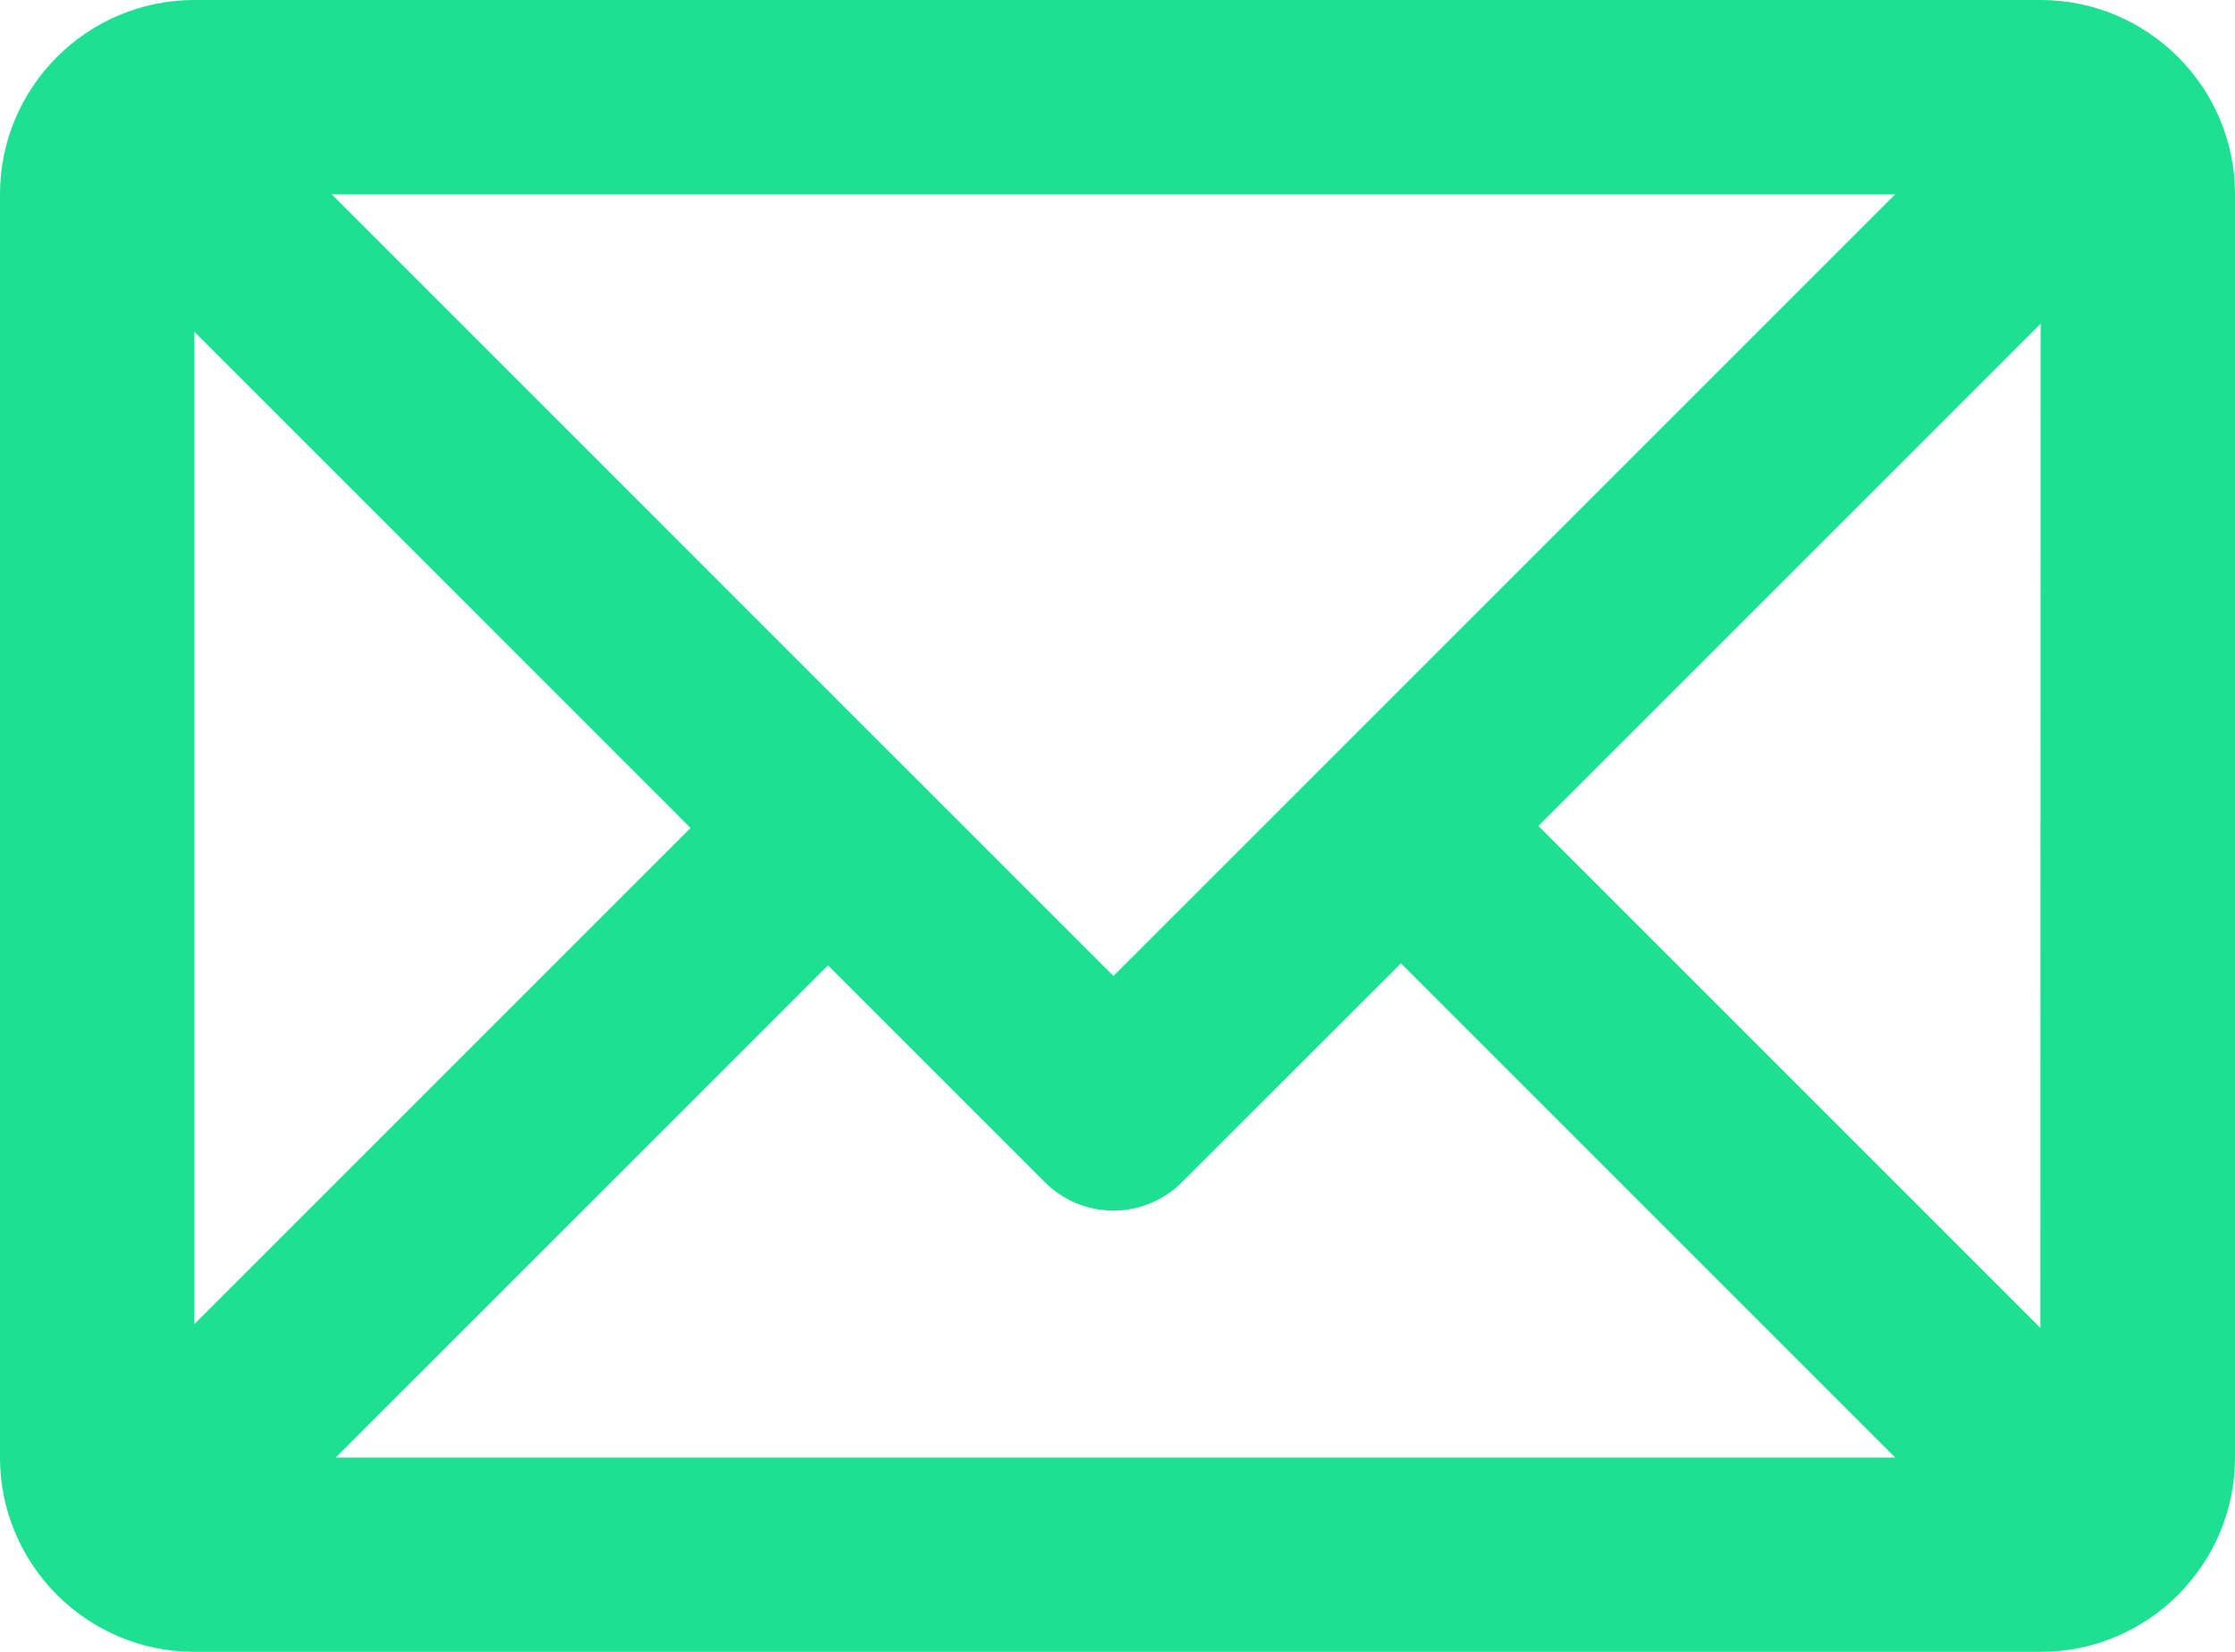 <?xml version="1.0" encoding="UTF-8" standalone="no"?>
<svg width="23px" height="17px" viewBox="0 0 23 17" version="1.1" xmlns="http://www.w3.org/2000/svg" xmlns:xlink="http://www.w3.org/1999/xlink">
    <!-- Generator: Sketch 41.1 (35376) - http://www.bohemiancoding.com/sketch -->
    <title>Contact</title>
    <desc>Created with Sketch.</desc>
    <defs></defs>
    <g id="Home" stroke="none" stroke-width="1" fill="none" fill-rule="evenodd">
        <g id="320" transform="translate(-279, -21)" fill="#1DE092">
            <g id="Viewport-1">
                <g id="Navigation-header">
                    <g id="Contact" transform="translate(279, 21)">
                        <path d="M21,0 L2,0 C0.897,0 0,0.897 0,2 L0,15 C0,16.103 0.897,17 2,17 L21,17 C22.103,17 23,16.103 23,15 L23,2 C23,0.897 22.103,0 21,0 L21,0 Z M19.503,2 L13.71,7.793 C13.71,7.793 13.71,7.793 13.71,7.793 L11.458,10.044 L9.228,7.814 L9.228,7.814 C9.227,7.814 9.227,7.814 9.227,7.814 L3.414,2 L19.503,2 L19.503,2 Z M2,3.414 L7.106,8.521 L2,13.627 L2,3.414 L2,3.414 Z M3.455,15 L8.521,9.935 L10.751,12.165 C10.938,12.353 11.193,12.459 11.458,12.459 C11.723,12.459 11.978,12.353 12.165,12.165 L14.417,9.914 L19.503,15 L3.455,15 L3.455,15 Z M20.997,13.666 L15.831,8.5 L21,3.331 L20.997,13.666 L20.997,13.666 Z" id="Icon"></path>
                    </g>
                </g>
            </g>
        </g>
    </g>
</svg>